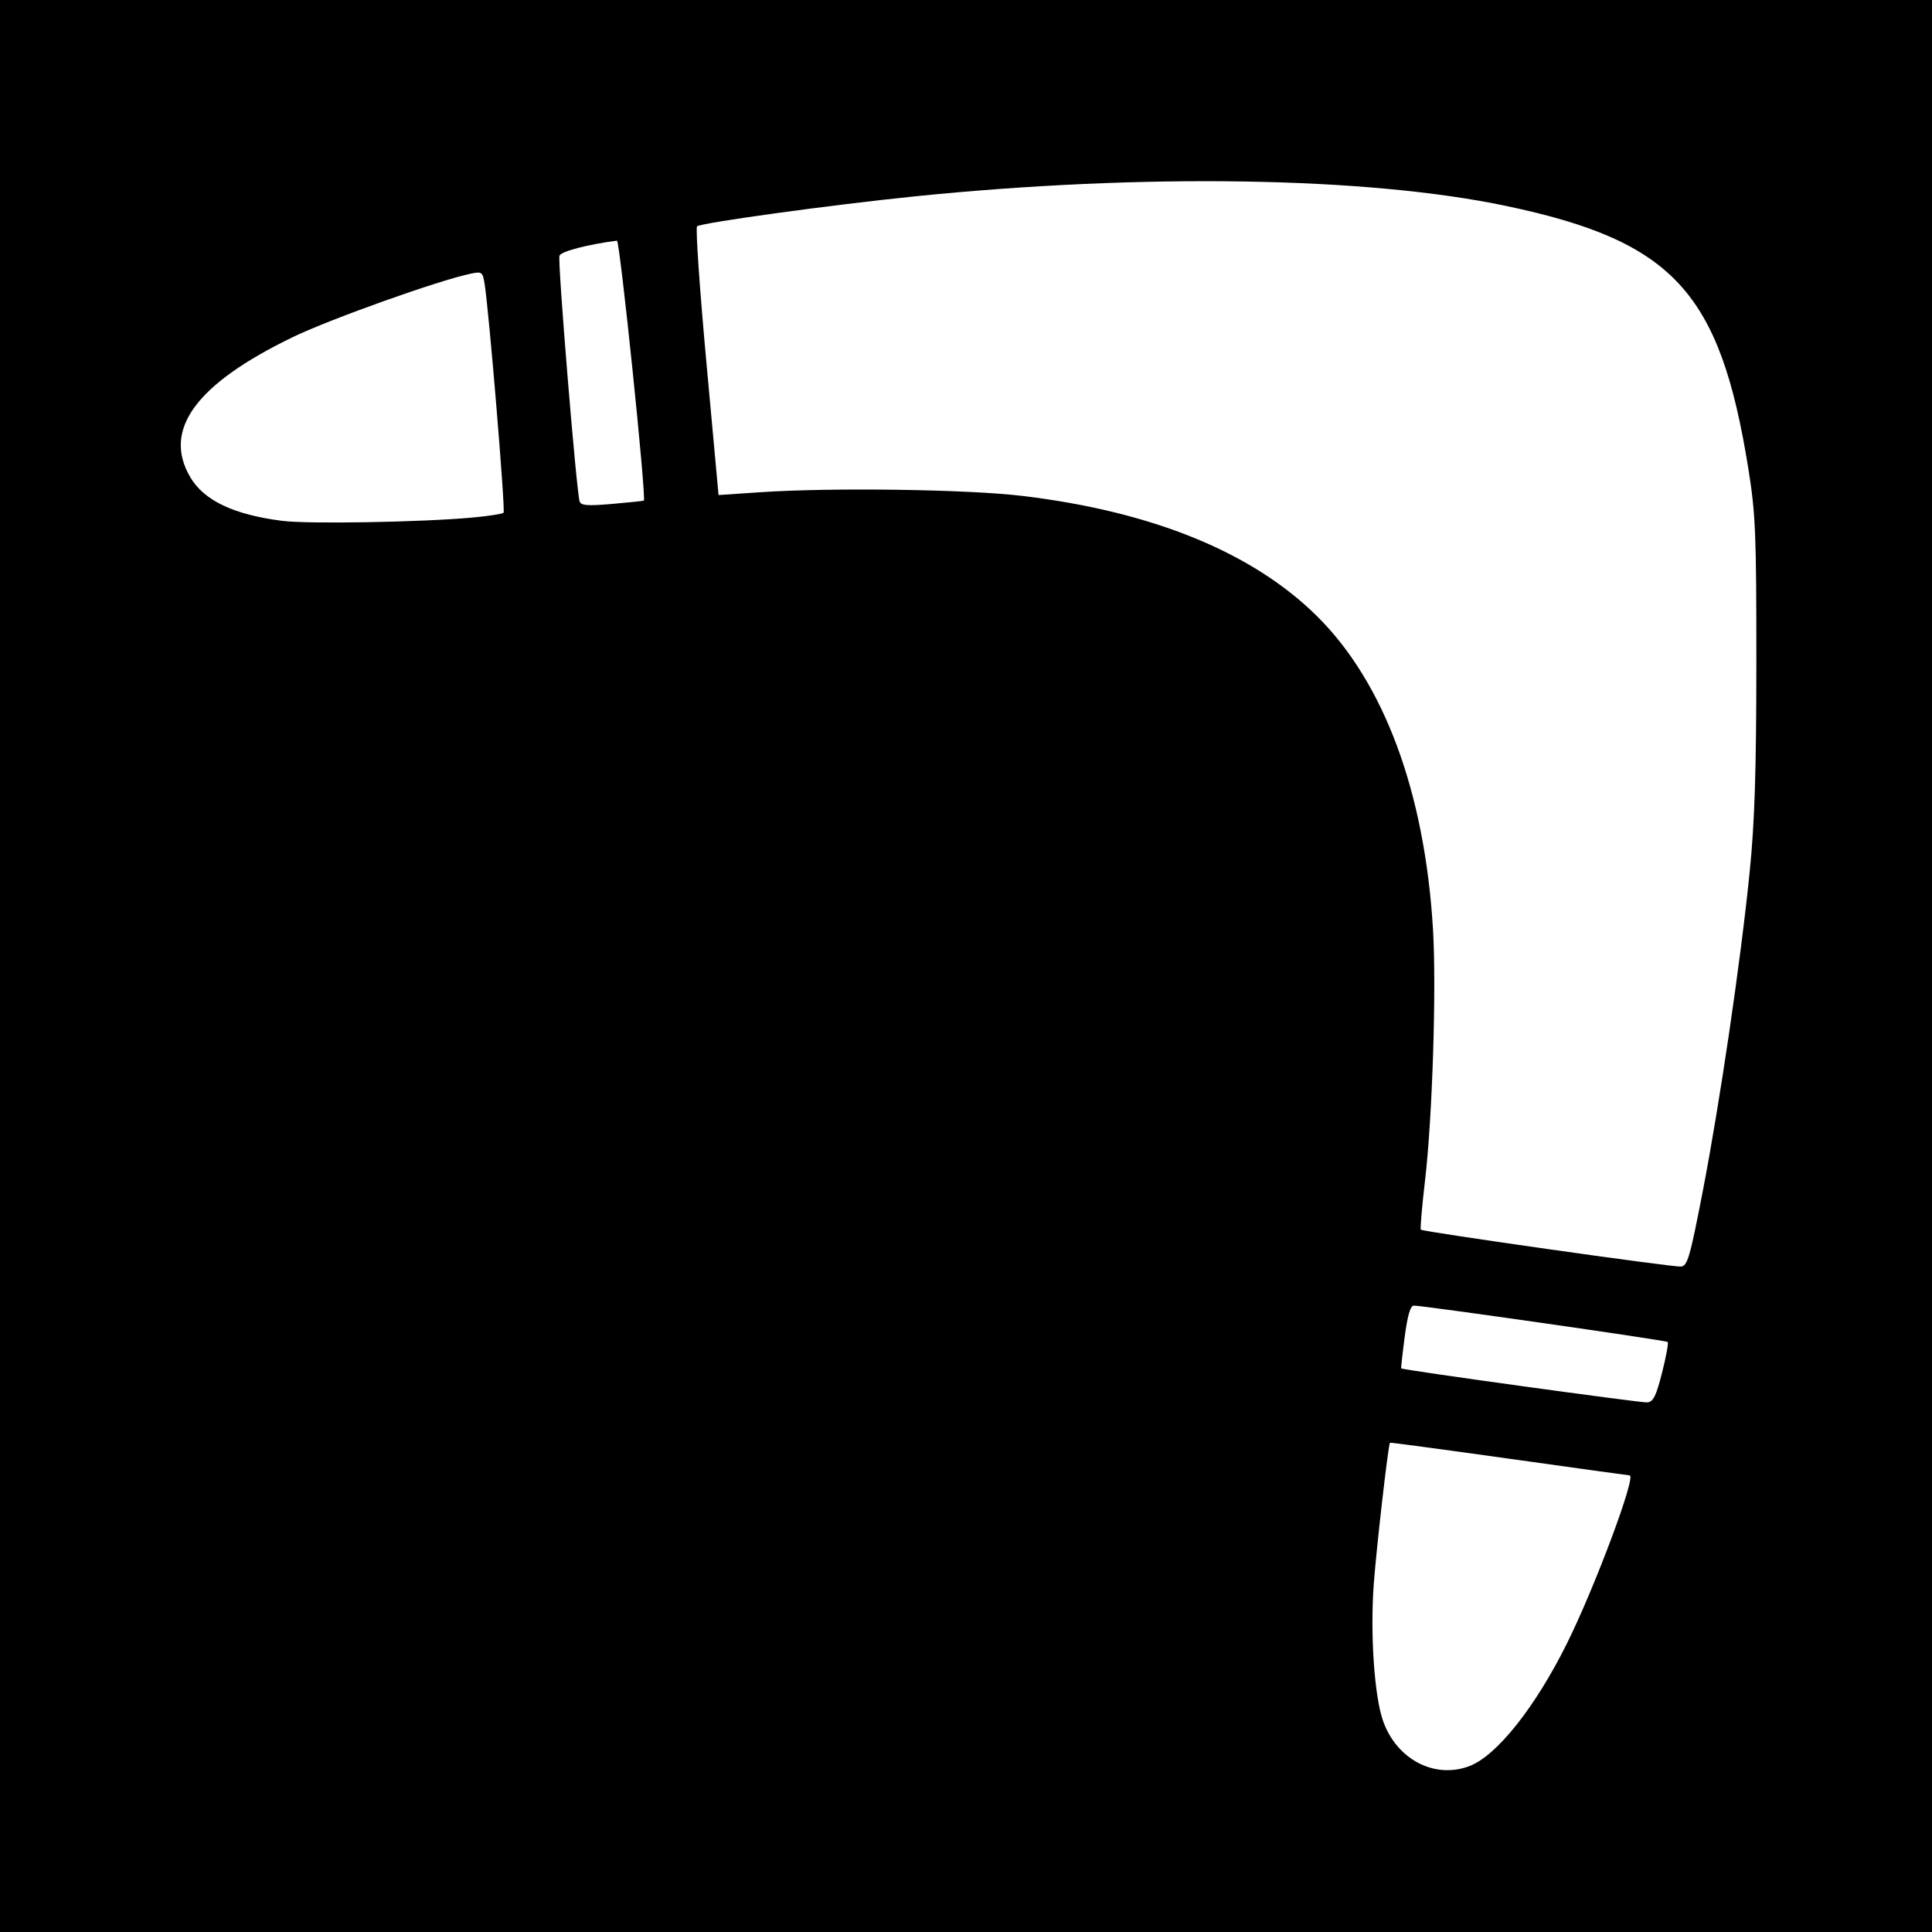 <?xml version="1.0" encoding="UTF-8" standalone="no"?>
<!-- Created with Inkscape (http://www.inkscape.org/) -->

<svg
   xmlns:dc="http://purl.org/dc/elements/1.1/"
   xmlns:cc="http://creativecommons.org/ns#"
   xmlns:rdf="http://www.w3.org/1999/02/22-rdf-syntax-ns#"
   xmlns:svg="http://www.w3.org/2000/svg"
   xmlns="http://www.w3.org/2000/svg"
   version="1.1"
   width="512"
   height="512"
   id="svg2">
  <rect width="100%" height="100%" fill="#808080" stroke="none"/>
  <defs
     id="defs6" />
  <path
     d="m 0,0 512,0 0,512 -512,0 z"
     id="rect3026"
     style="fill:#000000;fill-opacity:1;fill-rule:nonzero;stroke:none" />
  <path
     d="m 170.627,132.662 c 0.685,-0.872 -6.362,-68.981 -7.127,-68.883 -7.716,0.991 -14.801,2.842 -15.238,3.982 -0.525,1.368 4.478,62.373 5.341,65.117 0.346,1.102 2.083,1.234 8.665,0.662 4.528,-0.394 8.29,-0.789 8.36,-0.878 z m -45.439,4.494 c 4.229,-0.385 7.946,-0.957 8.26,-1.271 0.533,-0.533 -3.844,-53.359 -5.029,-60.701 -0.506,-3.135 -0.71,-3.28 -3.728,-2.646 -8.533,1.793 -37.266,12.045 -47.112,16.81 -25.659,12.417 -34.534,24.524 -27.178,37.076 3.646,6.221 11.507,9.964 24.37,11.605 6.928,0.884 36.799,0.367 50.417,-0.871 z M 451.192,316 c 4.6,-23.768 10.134,-61.416 12.495,-85 1.328,-13.263 1.755,-26.7 1.766,-55.5 0.012,-34.221 -0.202,-39.343 -2.157,-51.5 C 455.79,77.31 443.38,63.888 399.103,54.57 362.408,46.848 303.018,45.885 242.5,52.032 c -22.163,2.251 -56.656,6.999 -57.771,7.952 -0.424,0.362 0.684,16.532 2.462,35.933 l 3.233,35.274 11.038,-0.745 c 19.001,-1.282 54.906,-0.775 69.538,0.983 34.372,4.128 60.835,14.912 77.901,31.744 17.885,17.64 28.674,46.703 30.86,83.132 0.936,15.592 -0.159,49.93 -2.127,66.695 -0.807,6.875 -1.3,12.667 -1.096,12.871 0.572,0.573 66.7,9.96 68.921,9.784 1.731,-0.137 2.399,-2.43 5.733,-19.656 z M 440.458,363.791 c 1.077,-4.24 1.752,-7.908 1.5,-8.152 C 441.506,355.203 377.293,346 374.695,346 c -0.924,0 -1.679,2.562 -2.431,8.25 -0.6,4.537 -1.017,8.315 -0.927,8.395 0.481,0.428 63.478,9.135 65.164,9.007 1.624,-0.124 2.368,-1.6 3.958,-7.861 z m -51.031,104.236 c 7.222,-2.746 17.454,-15.624 25.845,-32.528 7.447,-15.003 18.451,-44.495 16.603,-44.501 -0.206,-6.5e-4 -14.549,-1.989 -31.873,-4.418 -17.324,-2.429 -31.564,-4.341 -31.644,-4.249 -0.455,0.526 -3.556,27.532 -4.289,37.36 -0.984,13.191 0.136,29.8 2.453,36.367 3.605,10.219 13.673,15.479 22.906,11.969 z"
     id="path2989"
     style="fill:#ffffff" />
</svg>
